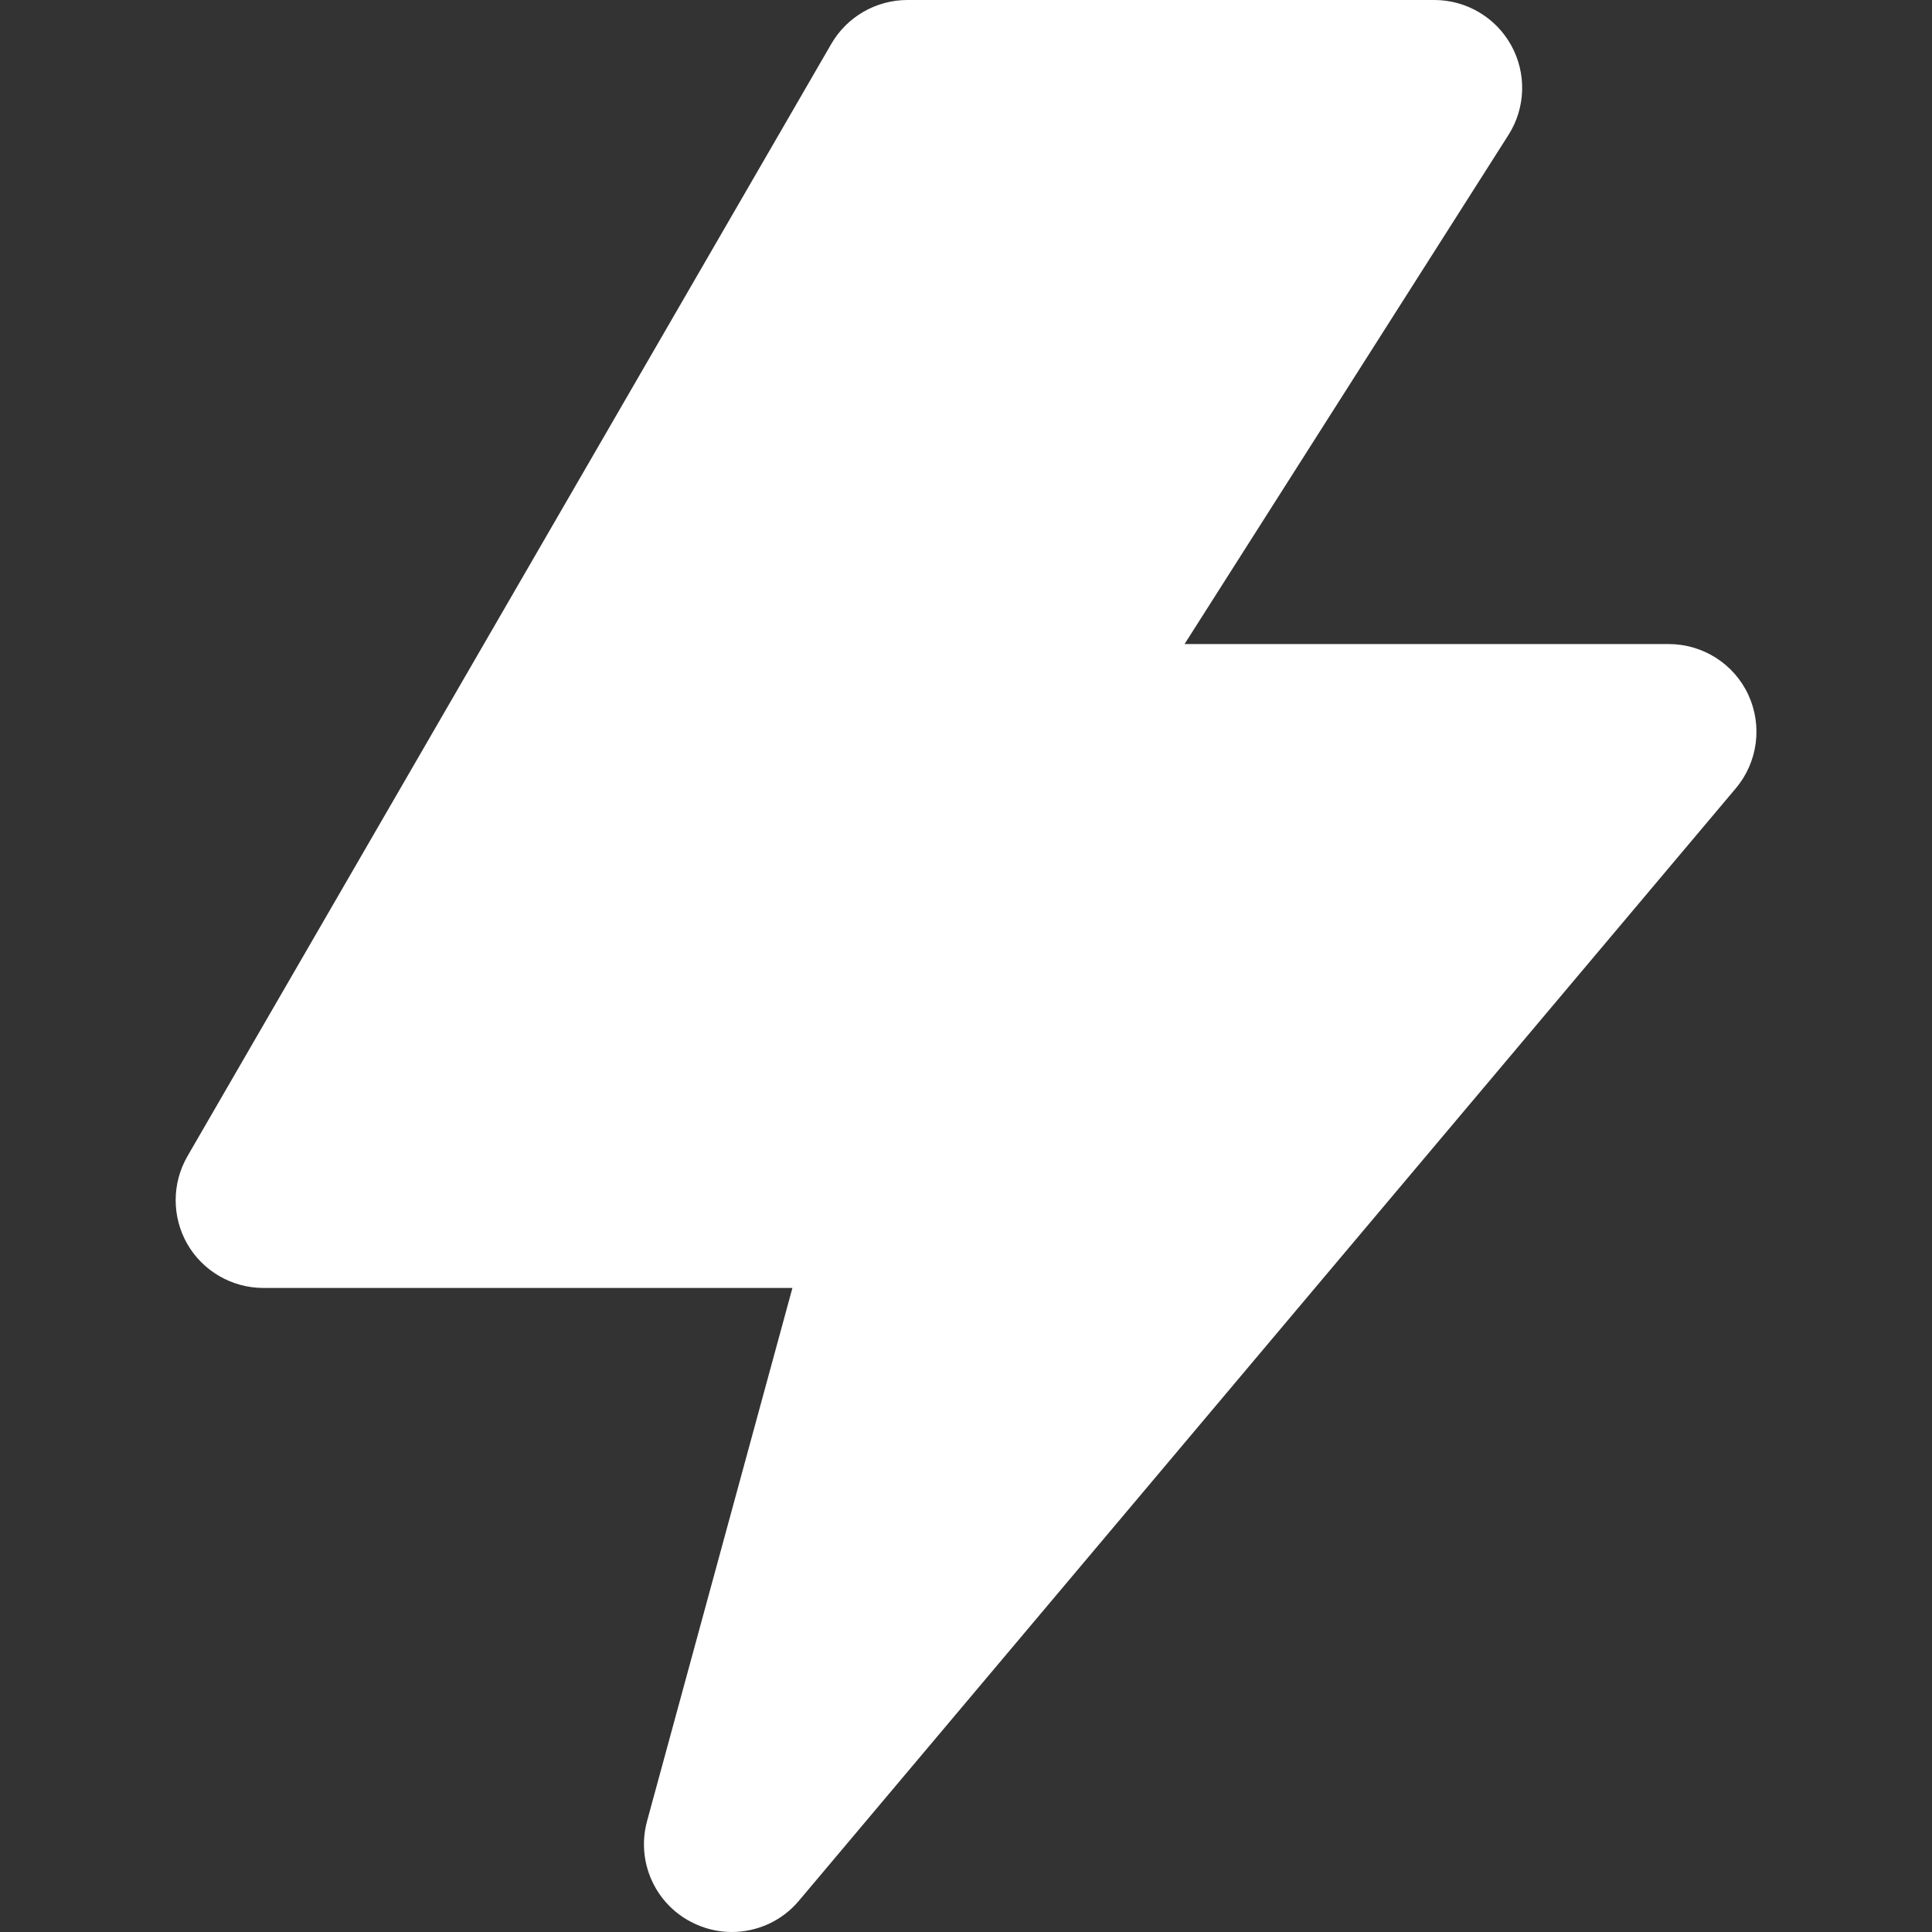 <?xml version="1.0" encoding="utf-8"?>
<!-- Generator: Adobe Illustrator 26.0.0, SVG Export Plug-In . SVG Version: 6.00 Build 0)  -->
<svg version="1.1" id="Layer_1" xmlns="http://www.w3.org/2000/svg" xmlns:xlink="http://www.w3.org/1999/xlink" x="0px" y="0px"
	 viewBox="0 0 128 128" style="enable-background:new 0 0 128 128;" xml:space="preserve">
<rect x="0" y="0" width="128" height="128" fill="#333333" stroke="none"/>
<style type="text/css">
	.st0{fill:#FFFFFF;}
</style>
<g id="XMLID_312_">
	<path id="XMLID_333_" class="st0" d="M45.78,127.33c0.86,0.45,1.78,0.67,2.7,0.67c1.67,0,3.32-0.72,4.45-2.07L115,52.23
		c1.46-1.73,1.78-4.15,0.83-6.2c-0.95-2.05-3.01-3.36-5.28-3.36H78.48L99.94,8.94c1.14-1.79,1.21-4.06,0.19-5.92
		C99.11,1.16,97.15,0,95.03,0H60.12c-2.08,0-4,1.11-5.04,2.9L12.42,76.6c-1.04,1.8-1.04,4.02-0.01,5.82
		c1.04,1.8,2.96,2.91,5.04,2.91H52.5l-9.63,35.32C42.15,123.29,43.36,126.07,45.78,127.33z"/>
</g>
</svg>
